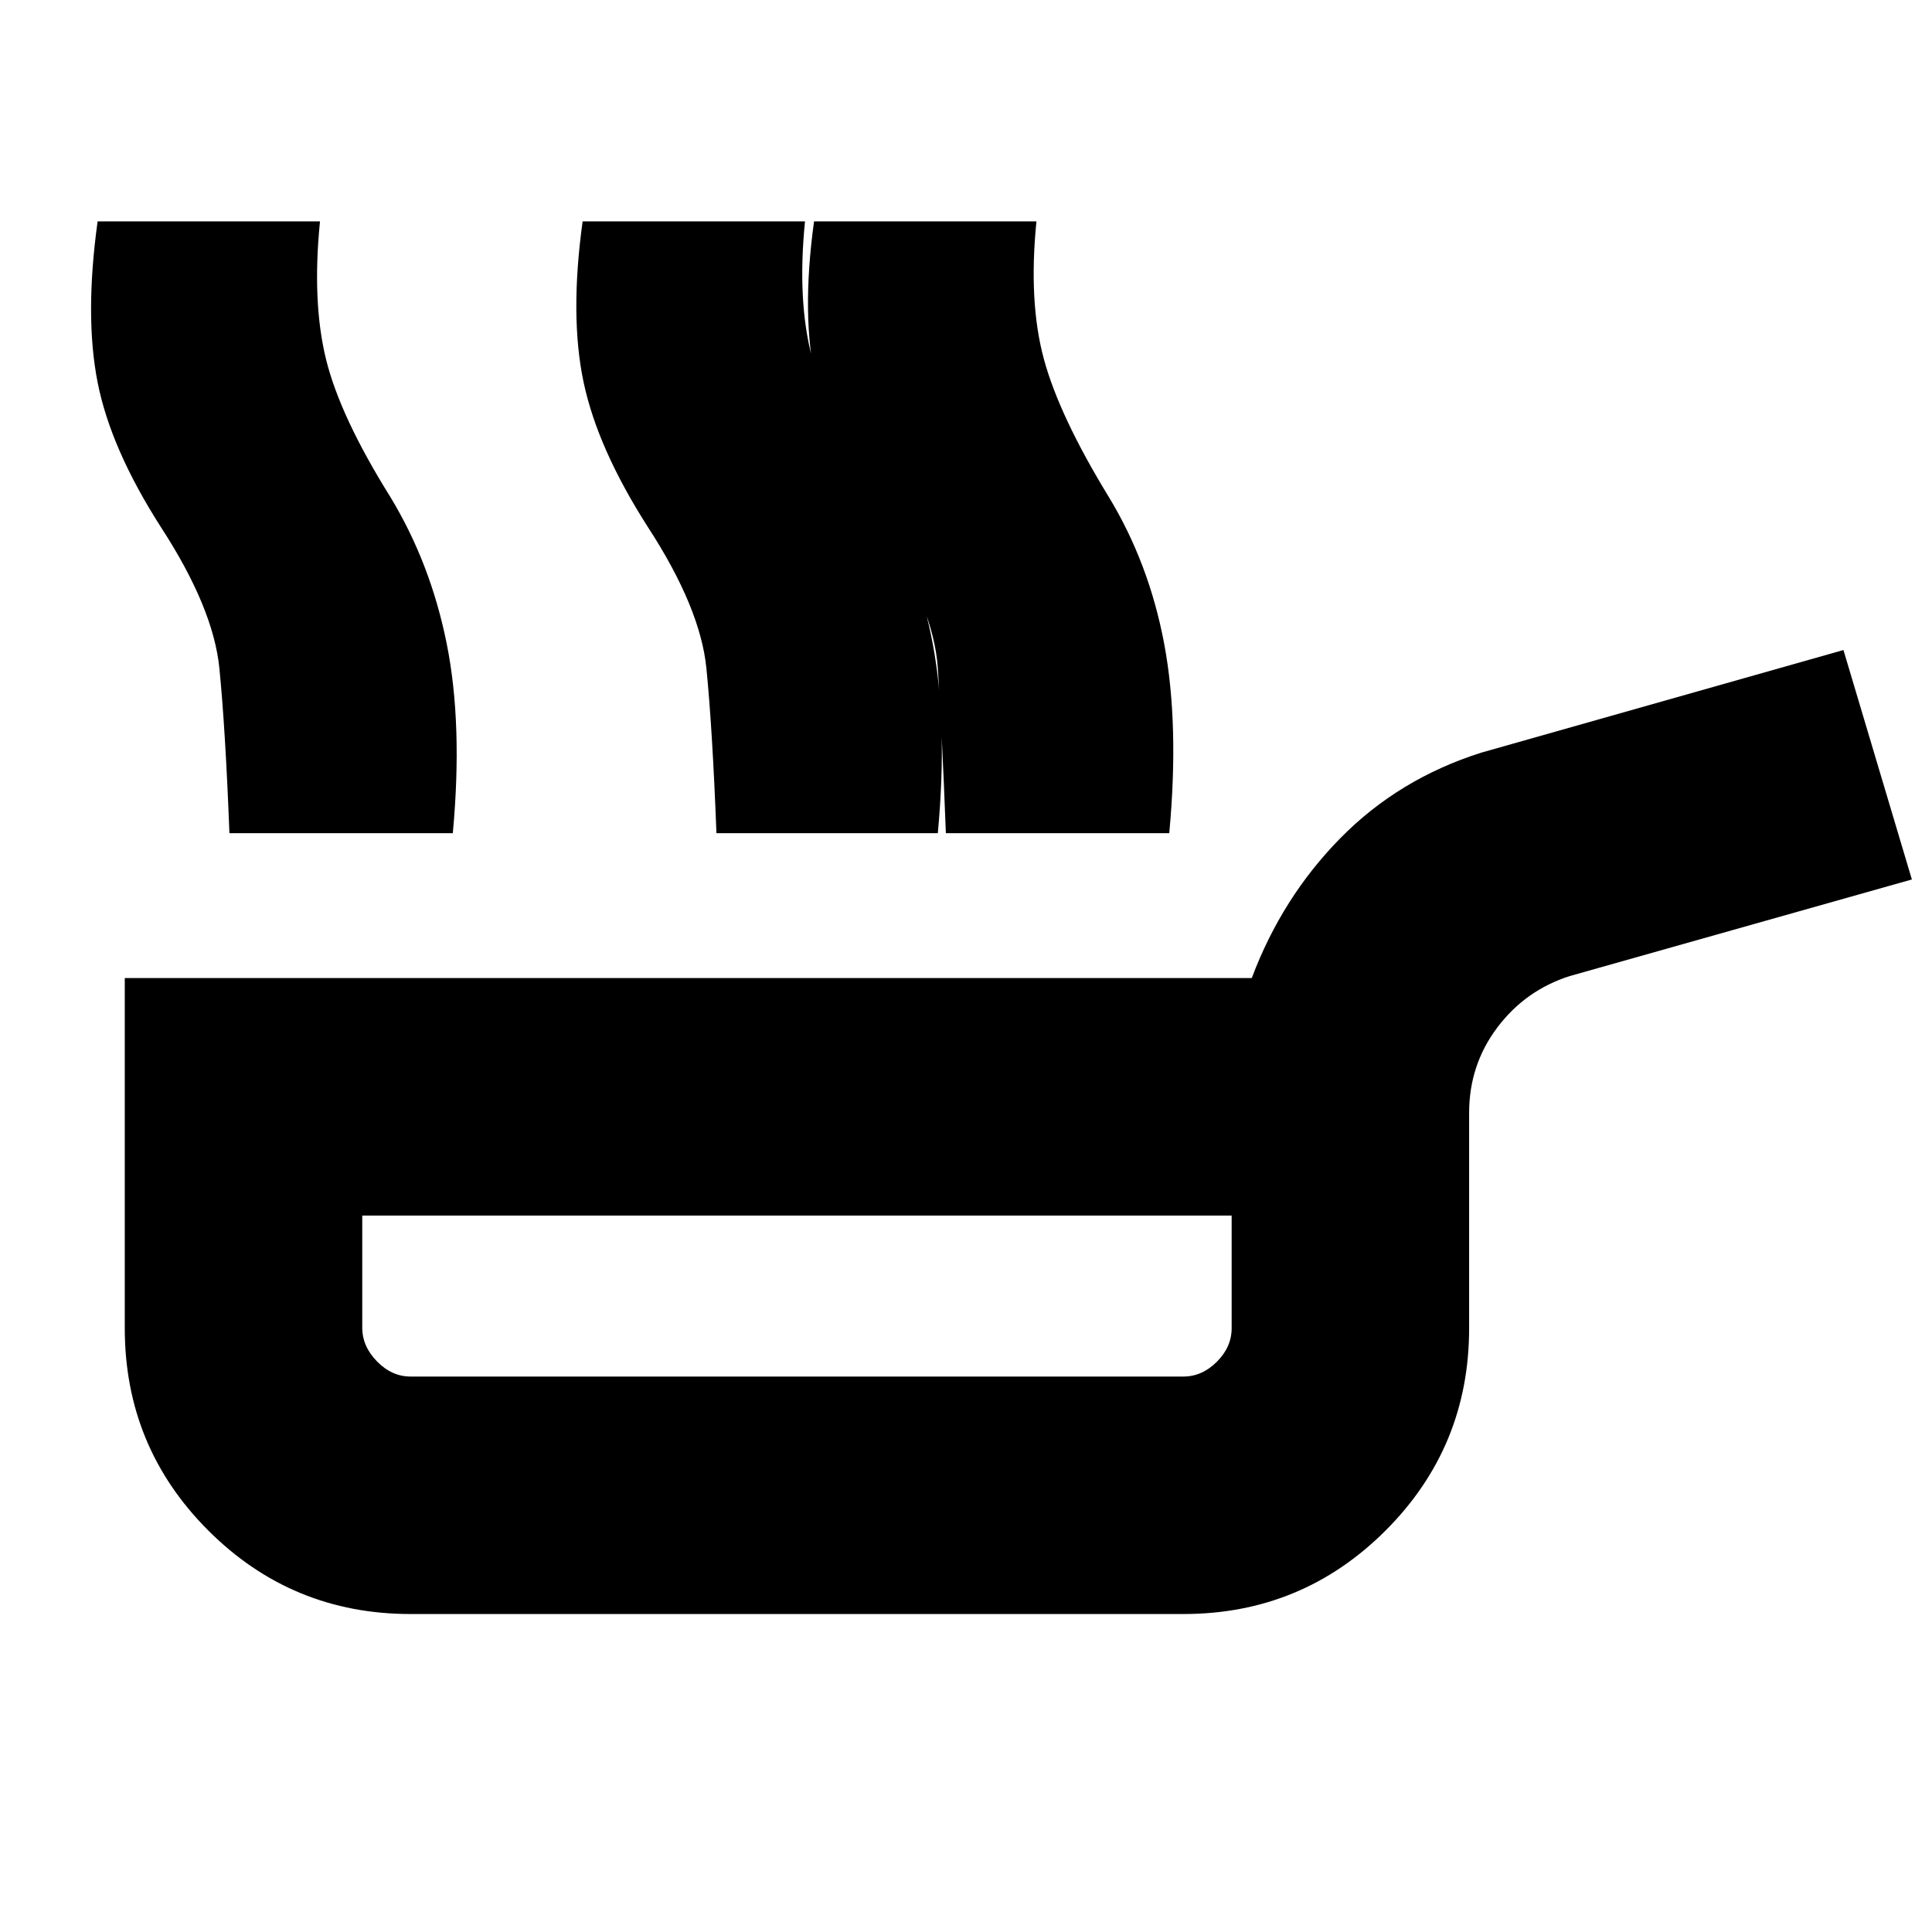 <svg xmlns="http://www.w3.org/2000/svg" height="20" viewBox="0 -960 960 960" width="20"><path d="M204-158q-59 0-100.5-41.5T62-300v-174h560q15-40 44-69.5t70-42.5l180-51 34 114-170 48q-22 7-36 25.574-14 18.573-14 42.426v107q0 59-41.5 100.5T588-158H204Zm0-118h384q9.3 0 16.65-7.35Q612-290.7 612-300v-56H180v55.737q0 9.263 7.35 16.763Q194.7-276 204-276Zm266-270q-2-52-4-82t-28-70q-25-39-32.5-72t-.994-80H515q-4 40 3.691 68.395Q526.382-753.211 551-713q20 33 27.5 73t2.5 94H470Zm-356 0q-2-52-5-82t-29-70q-25-39-31.5-72t.006-80H159q-4 40 3 68.5t32 68.5q20 33 28 73t3 94H114Zm242 0q-2-52-5-82t-29-70q-25-39-32-72t-.494-80H400q-4 40 3.691 68.395Q411.382-753.211 436-713q20 33 27.5 73t2.5 94H356Zm40 230Z"/></svg>